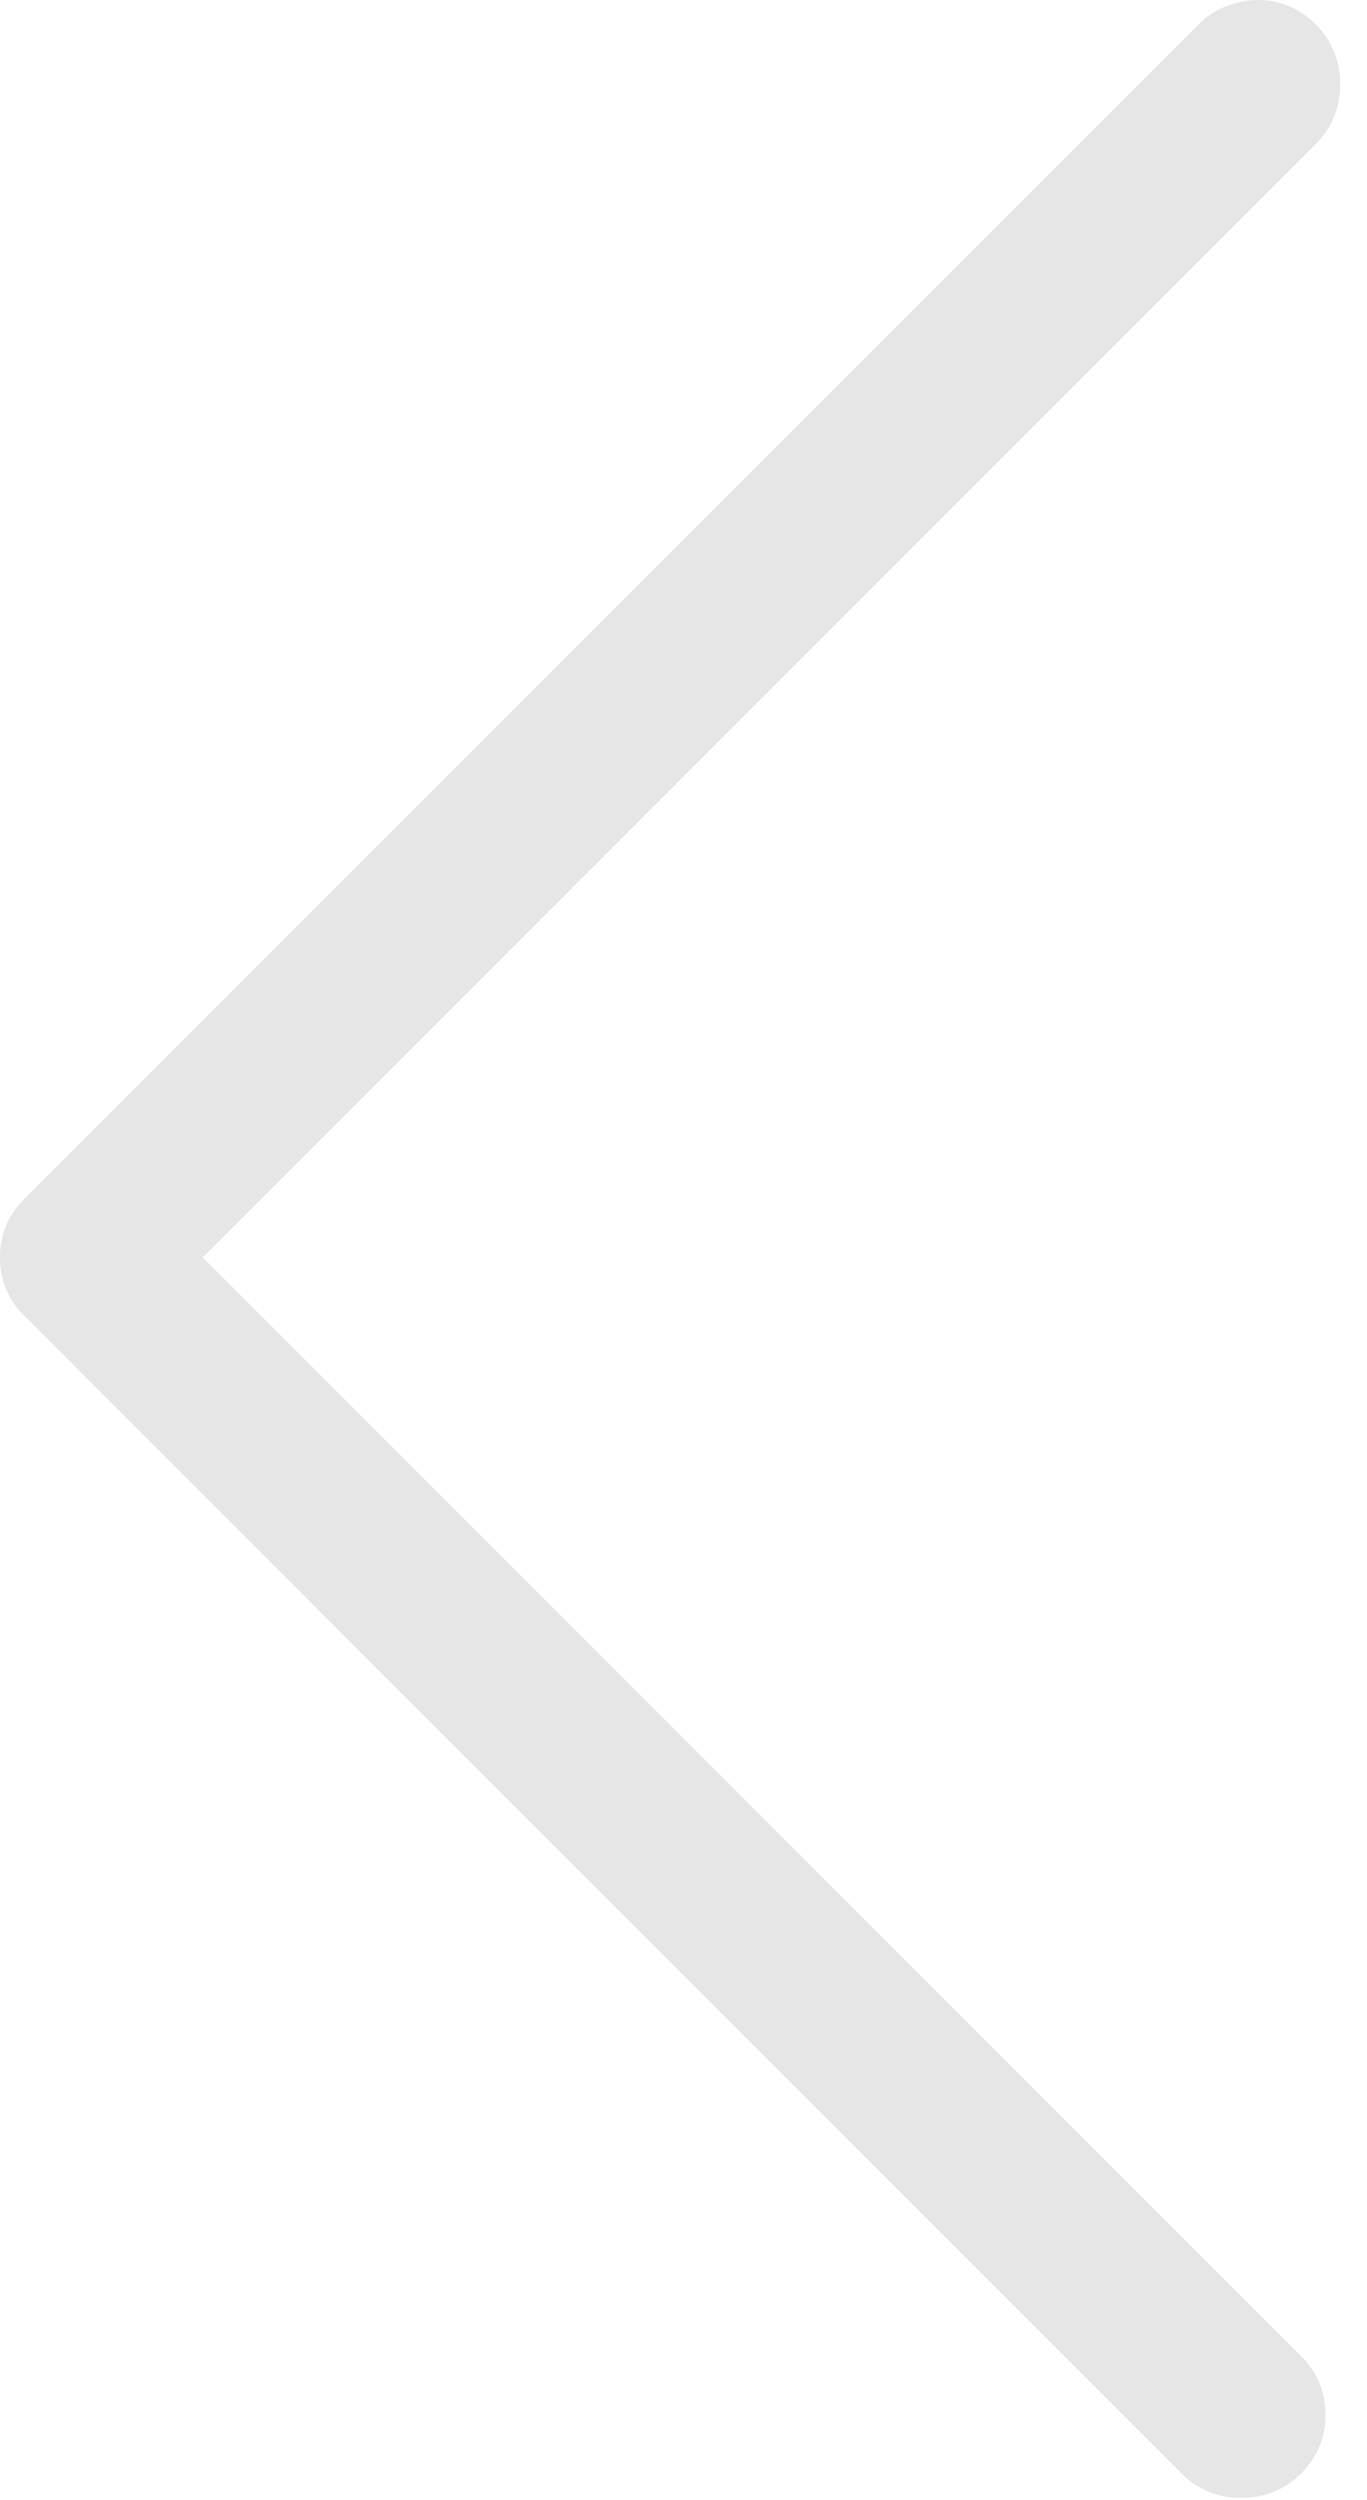 <svg xmlns="http://www.w3.org/2000/svg" width="35" height="64"><defs><clipPath id="a"><path d="M32.188 0c.291 0 .562.052.812.156.25.104.48.26.688.469.416.417.624.927.624 1.531 0 .604-.208 1.115-.624 1.531l-28.5 28.5 28.125 28.126c.416.416.624.916.624 1.5 0 .583-.208 1.083-.624 1.5a2.082 2.082 0 0 1-1.532.624 2.082 2.082 0 0 1-1.531-.624L.625 33.686a2.046 2.046 0 0 1-.625-1.5c0-.583.208-1.083.625-1.5L30.688.625a2.04 2.04 0 0 1 .718-.469A2.18 2.18 0 0 1 32.188 0z"/></clipPath></defs><g opacity=".4"><path fill="#9a9b9b" d="M32.188 0c.291 0 .562.052.812.156.25.104.48.26.688.469.416.417.624.927.624 1.531 0 .604-.208 1.115-.624 1.531l-28.5 28.5 28.125 28.126c.416.416.624.916.624 1.5 0 .583-.208 1.083-.624 1.5a2.082 2.082 0 0 1-1.532.624 2.082 2.082 0 0 1-1.531-.624L.625 33.686a2.046 2.046 0 0 1-.625-1.5c0-.583.208-1.083.625-1.5L30.688.625a2.04 2.04 0 0 1 .718-.469A2.18 2.18 0 0 1 32.188 0z" opacity=".4"/><g clip-path="url(#a)" opacity=".4"><path fill="#9a9b9b" d="M-15 0h64v64h-64z"/></g></g></svg>